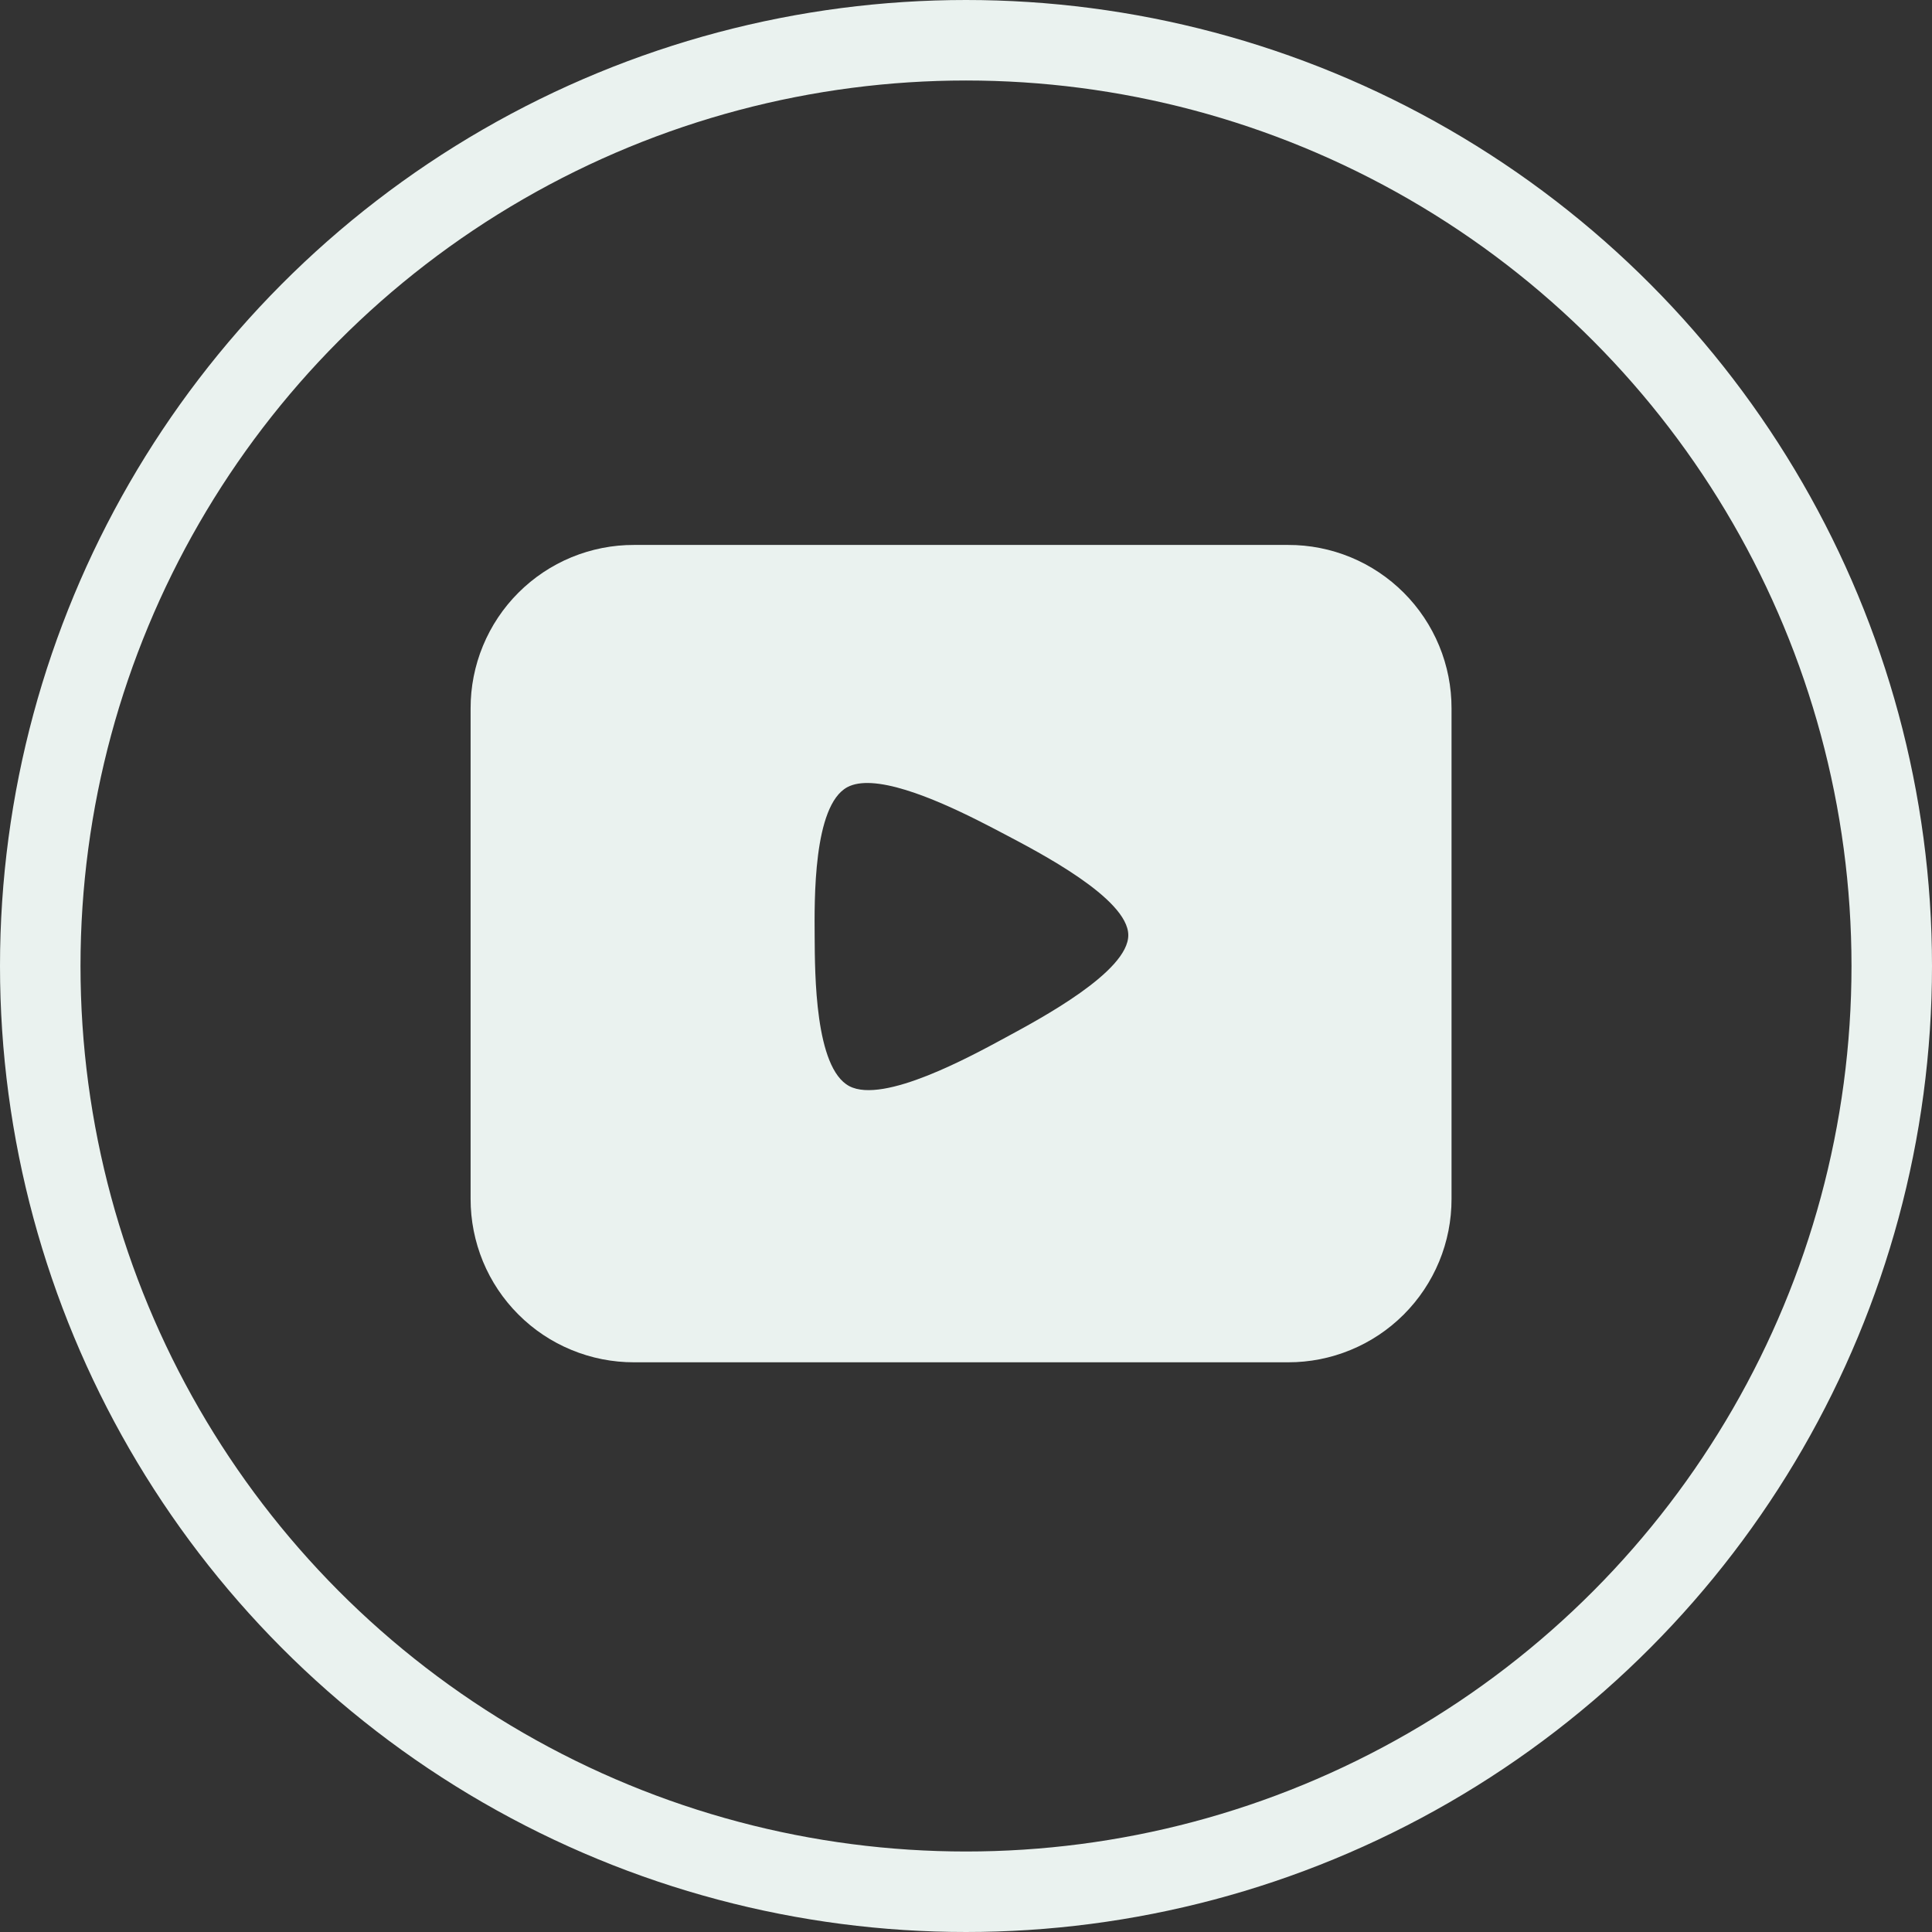 <svg width="48" height="48" viewBox="0 0 48 48" fill="none" xmlns="http://www.w3.org/2000/svg">
<rect x="0" y="0" width="48" height="48" fill="#333333" stroke="none"/>
<circle cx="24" cy="24" r="23" stroke="#EAF2EF" stroke-width="2"/>
<path d="M15.754 13.539C15.221 13.537 14.692 13.642 14.198 13.845C13.705 14.049 13.257 14.348 12.879 14.726C12.502 15.103 12.203 15.551 11.999 16.045C11.795 16.538 11.691 17.067 11.692 17.601V29.785C11.691 30.319 11.796 30.847 11.999 31.341C12.203 31.834 12.502 32.282 12.88 32.659C13.257 33.037 13.705 33.336 14.199 33.539C14.692 33.743 15.221 33.847 15.754 33.846H32.001C32.535 33.847 33.063 33.743 33.556 33.539C34.05 33.336 34.498 33.037 34.876 32.659C35.253 32.282 35.552 31.834 35.756 31.341C35.96 30.847 36.064 30.319 36.063 29.785V17.601C36.064 17.067 35.96 16.538 35.756 16.045C35.552 15.551 35.253 15.103 34.876 14.726C34.498 14.348 34.05 14.049 33.557 13.845C33.063 13.642 32.535 13.537 32.001 13.539H15.754ZM21.652 19.456C22.676 19.513 24.258 20.358 24.954 20.723C25.809 21.174 28.026 22.32 28.032 23.231C28.039 24.141 25.838 25.314 24.989 25.774C24.139 26.234 21.957 27.435 21.101 26.985C20.245 26.534 20.246 24.186 20.24 23.277C20.234 22.366 20.2 20.018 21.05 19.558C21.209 19.472 21.416 19.443 21.652 19.456Z" fill="#EAF2EF"/>
</svg>
